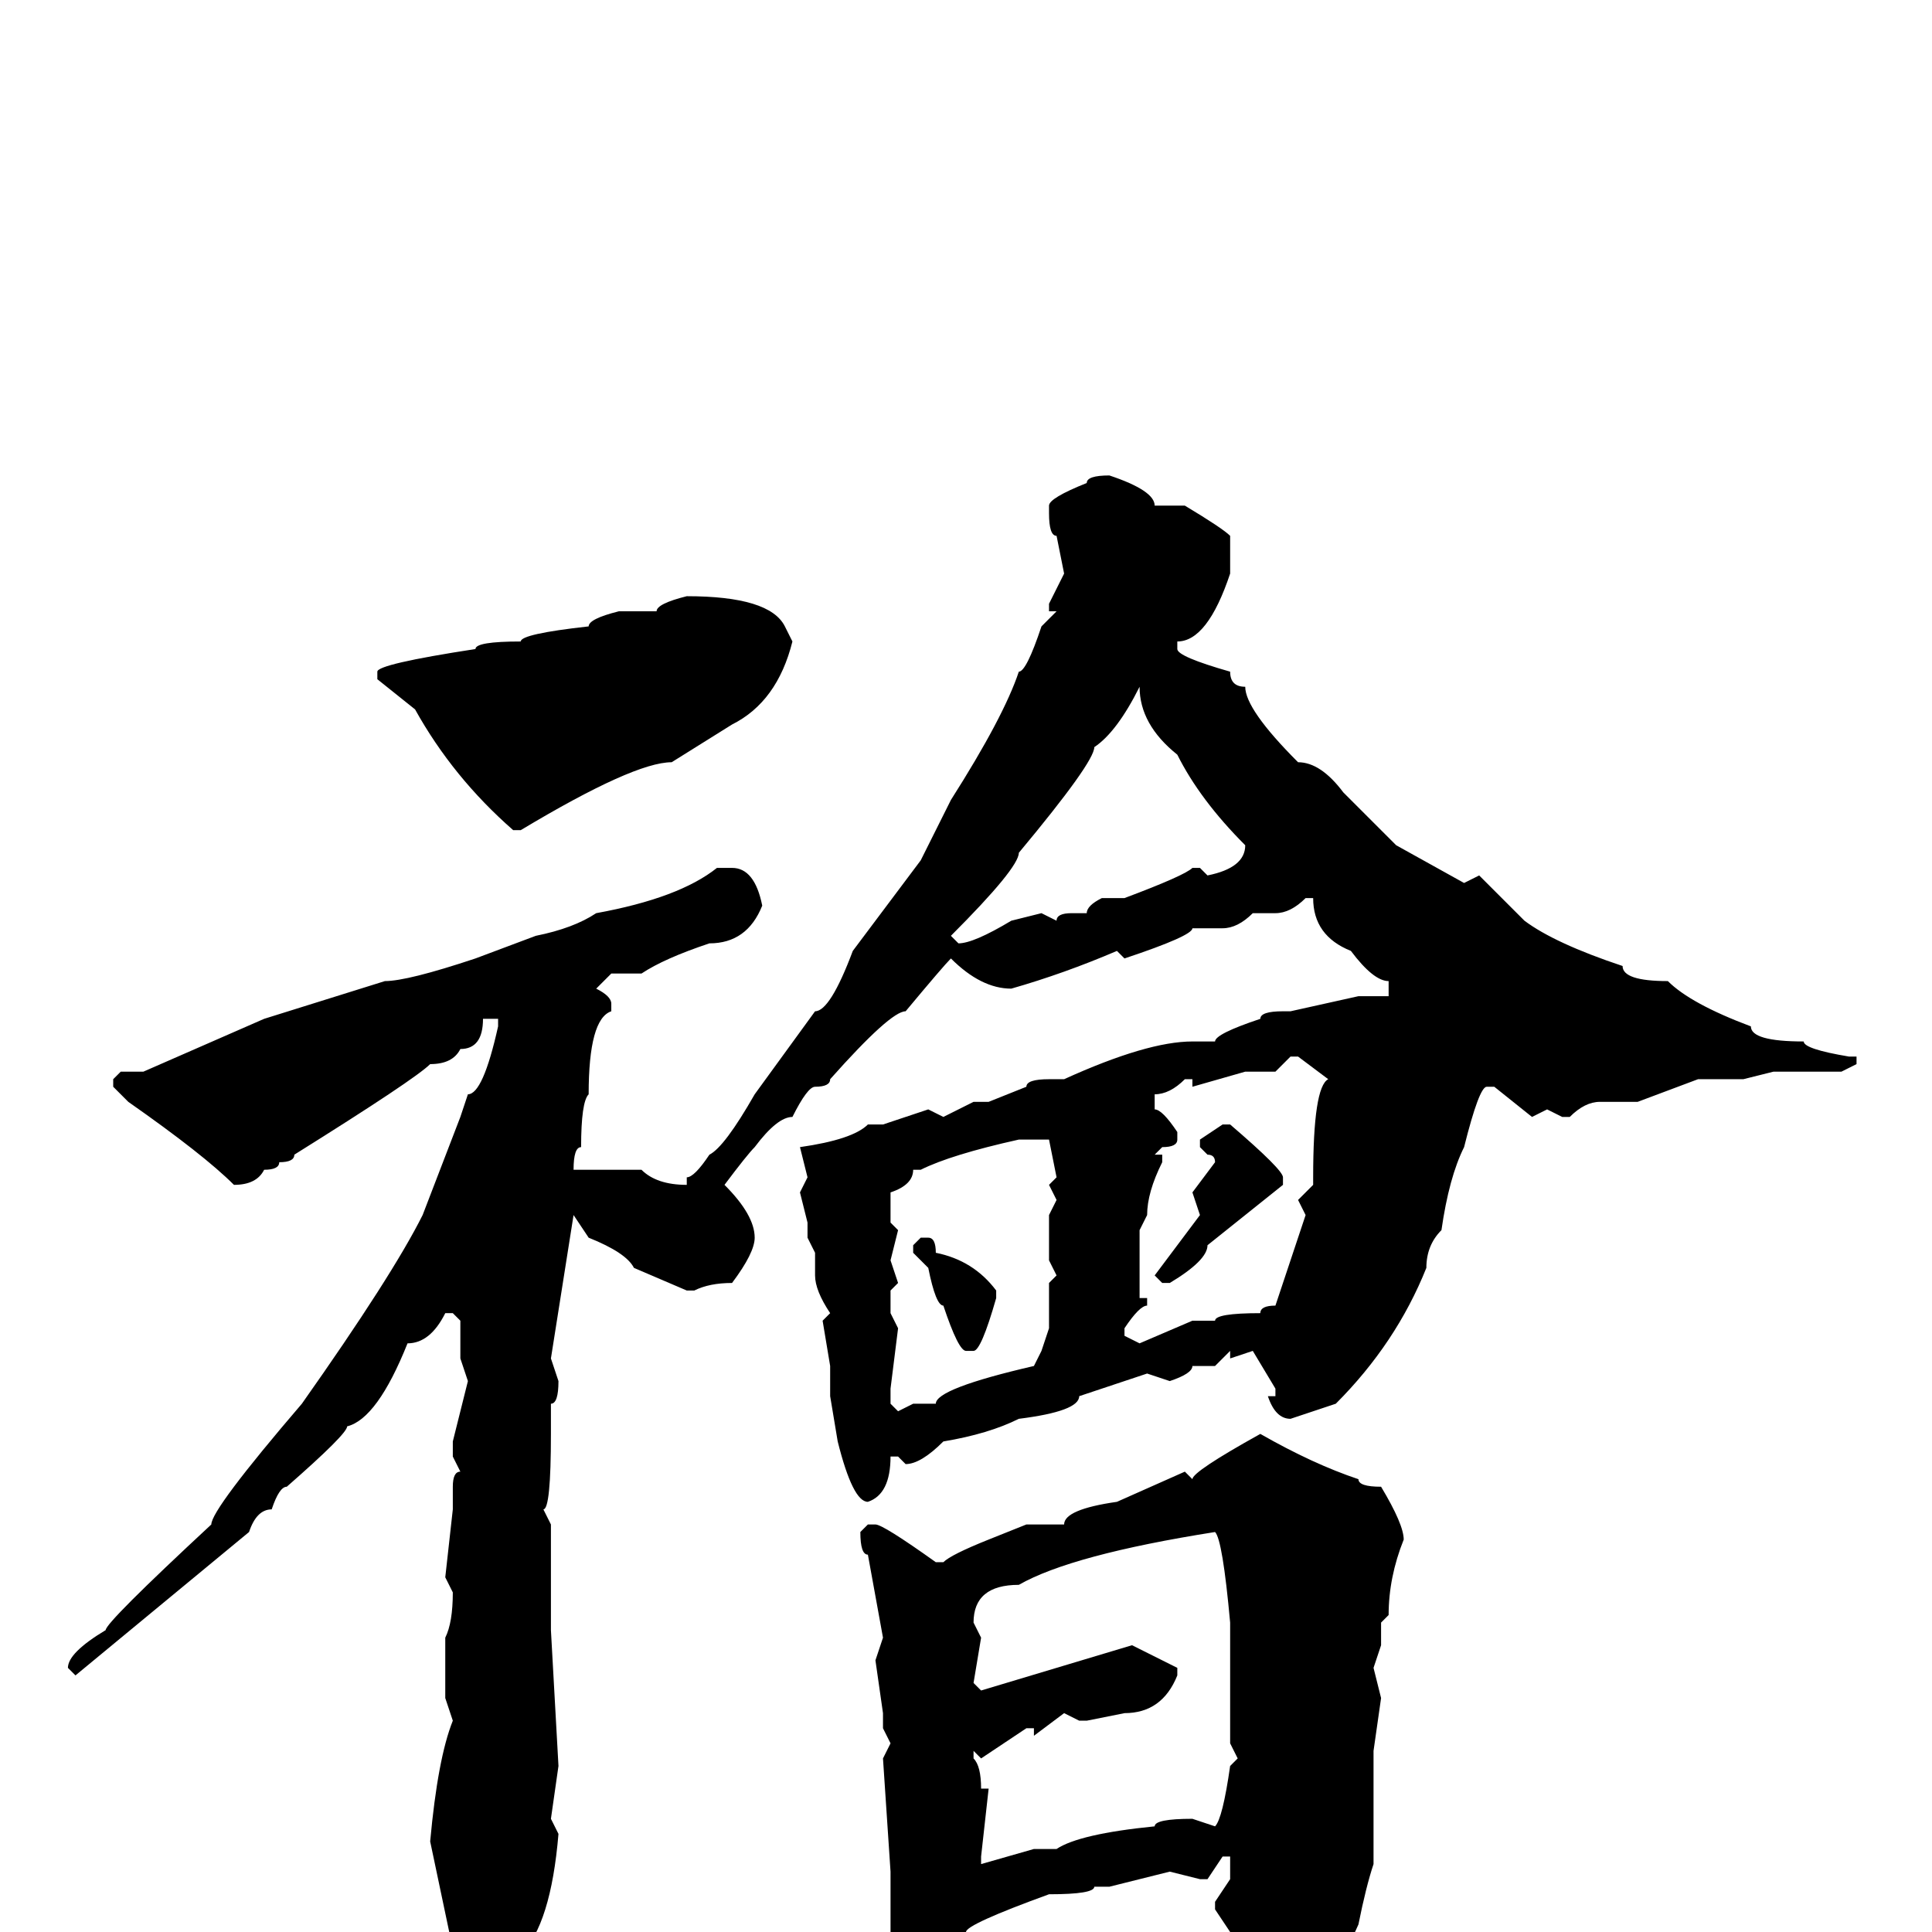 <svg xmlns="http://www.w3.org/2000/svg" viewBox="0 -256 256 256">
	<path fill="#000000" d="M147 -193Q153 -191 153 -189H156H157Q162 -186 163 -185V-180Q160 -171 156 -171V-170Q156 -169 163 -167Q163 -165 165 -165Q165 -162 172 -155Q175 -155 178 -151L185 -144L194 -139L196 -140L202 -134Q206 -131 215 -128Q215 -126 221 -126Q224 -123 232 -120Q232 -118 239 -118Q239 -117 245 -116H246V-115L244 -114H235L231 -113H225L217 -110H212Q210 -110 208 -108H207L205 -109L203 -108L198 -112H197Q196 -112 194 -104Q192 -100 191 -93Q189 -91 189 -88Q185 -78 177 -70L171 -68Q169 -68 168 -71H169V-72L166 -77L163 -76V-77L161 -75H160H158Q158 -74 155 -73L152 -74L143 -71Q143 -69 135 -68Q131 -66 125 -65Q122 -62 120 -62L119 -63H118Q118 -58 115 -57Q113 -57 111 -65L110 -71V-75L109 -81L110 -82Q108 -85 108 -87V-90L107 -92V-94L106 -98L107 -100L106 -104Q113 -105 115 -107H117L123 -109L125 -108L129 -110H131L136 -112Q136 -113 139 -113H141Q152 -118 158 -118H161Q161 -119 167 -121Q167 -122 170 -122H171L180 -124H183H184V-126Q182 -126 179 -130Q174 -132 174 -137H173Q171 -135 169 -135H166Q164 -133 162 -133H158Q158 -132 149 -129L148 -130Q141 -127 134 -125Q130 -125 126 -129Q125 -128 120 -122Q118 -122 110 -113Q110 -112 108 -112Q107 -112 105 -108Q103 -108 100 -104Q99 -103 96 -99Q100 -95 100 -92Q100 -90 97 -86Q94 -86 92 -85H91L84 -88Q83 -90 78 -92L76 -95L73 -76L74 -73Q74 -70 73 -70V-68V-66Q73 -56 72 -56L73 -54V-40L74 -22L73 -15L74 -13Q73 -1 69 3L64 9L61 10V9V7L57 -12Q58 -23 60 -28L59 -31V-37V-39Q60 -41 60 -45L59 -47L60 -56V-58V-59Q60 -61 61 -61L60 -63V-65L62 -73L61 -76V-81L60 -82H59Q57 -78 54 -78Q50 -68 46 -67Q46 -66 38 -59Q37 -59 36 -56Q34 -56 33 -53L10 -34L9 -35Q9 -37 14 -40Q14 -41 28 -54Q28 -56 40 -70Q52 -87 56 -95L61 -108L62 -111Q64 -111 66 -120V-121H64Q64 -117 61 -117Q60 -115 57 -115Q55 -113 39 -103Q39 -102 37 -102Q37 -101 35 -101Q34 -99 31 -99Q27 -103 17 -110L15 -112V-113L16 -114H19L35 -121L51 -126Q54 -126 63 -129L71 -132Q76 -133 79 -135Q90 -137 95 -141H97Q100 -141 101 -136Q99 -131 94 -131Q88 -129 85 -127H81L79 -125Q81 -124 81 -123V-122Q78 -121 78 -111Q77 -110 77 -104Q76 -104 76 -101H77H83H85Q87 -99 91 -99V-100Q92 -100 94 -103Q96 -104 100 -111L108 -122Q110 -122 113 -130L122 -142L126 -150Q133 -161 135 -167Q136 -167 138 -173L140 -175H139V-176L141 -180L140 -185Q139 -185 139 -188V-189Q139 -190 144 -192Q144 -193 147 -193ZM91 -177Q102 -177 104 -173L105 -171Q103 -163 97 -160L89 -155Q84 -155 69 -146H68Q60 -153 55 -162L50 -166V-167Q50 -168 63 -170Q63 -171 69 -171Q69 -172 78 -173Q78 -174 82 -175H87Q87 -176 91 -177ZM126 -132L127 -131Q129 -131 134 -134L138 -135L140 -134Q140 -135 142 -135H144Q144 -136 146 -137H149Q157 -140 158 -141H159L160 -140Q165 -141 165 -144Q159 -150 156 -156Q151 -160 151 -165Q148 -159 145 -157Q145 -155 135 -143Q135 -141 126 -132ZM169 -114H165L158 -112V-113H157Q155 -111 153 -111V-109Q154 -109 156 -106V-105Q156 -104 154 -104L153 -103H154V-102Q152 -98 152 -95L151 -93V-91V-88V-84H152V-83Q151 -83 149 -80V-79L151 -78L158 -81H159H161Q161 -82 167 -82Q167 -83 169 -83L173 -95L172 -97L174 -99V-100Q174 -112 176 -113L172 -116H171ZM162 -107H163Q170 -101 170 -100V-99L160 -91Q160 -89 155 -86H154L153 -87L159 -95L158 -98L161 -102Q161 -103 160 -103L159 -104V-105ZM121 -101Q121 -99 118 -98V-94L119 -93L118 -89L119 -86L118 -85V-84V-82L119 -80L118 -72V-70L119 -69L121 -70H124Q124 -72 137 -75L138 -77L139 -80V-86L140 -87L139 -89V-92V-95L140 -97L139 -99L140 -100L139 -105H135Q126 -103 122 -101ZM122 -92H123Q124 -92 124 -90Q129 -89 132 -85V-84Q130 -77 129 -77H128Q127 -77 125 -83Q124 -83 123 -88L121 -90V-91ZM167 -66Q174 -62 180 -60Q180 -59 183 -59Q186 -54 186 -52Q184 -47 184 -42L183 -41V-38L182 -35L183 -31L182 -24V-23V-14V-9Q181 -6 180 -1Q176 8 173 12Q172 12 167 17H164L163 16V13V11V9V3L162 1L163 0L161 -3V-4L163 -7V-10H162L160 -7H159L155 -8L147 -6H145Q145 -5 139 -5Q128 -1 128 0Q128 4 123 9Q121 9 118 4V-1V-8L117 -23L118 -25L117 -27V-29L116 -36L117 -39L115 -50Q114 -50 114 -53L115 -54H116Q117 -54 124 -49H125Q126 -50 131 -52L136 -54H141Q141 -56 148 -57L157 -61L158 -60Q158 -61 167 -66ZM129 -41L130 -39L129 -33L130 -32L150 -38L156 -35V-34Q154 -29 149 -29L144 -28H143L141 -29L137 -26V-27H136L130 -23L129 -24V-23Q130 -22 130 -19H131L130 -10V-9L137 -11H140Q143 -13 153 -14Q153 -15 158 -15L161 -14Q162 -15 163 -22L164 -23L163 -25V-36V-40V-41Q162 -52 161 -53Q142 -50 135 -46Q129 -46 129 -41Z"/>
</svg>